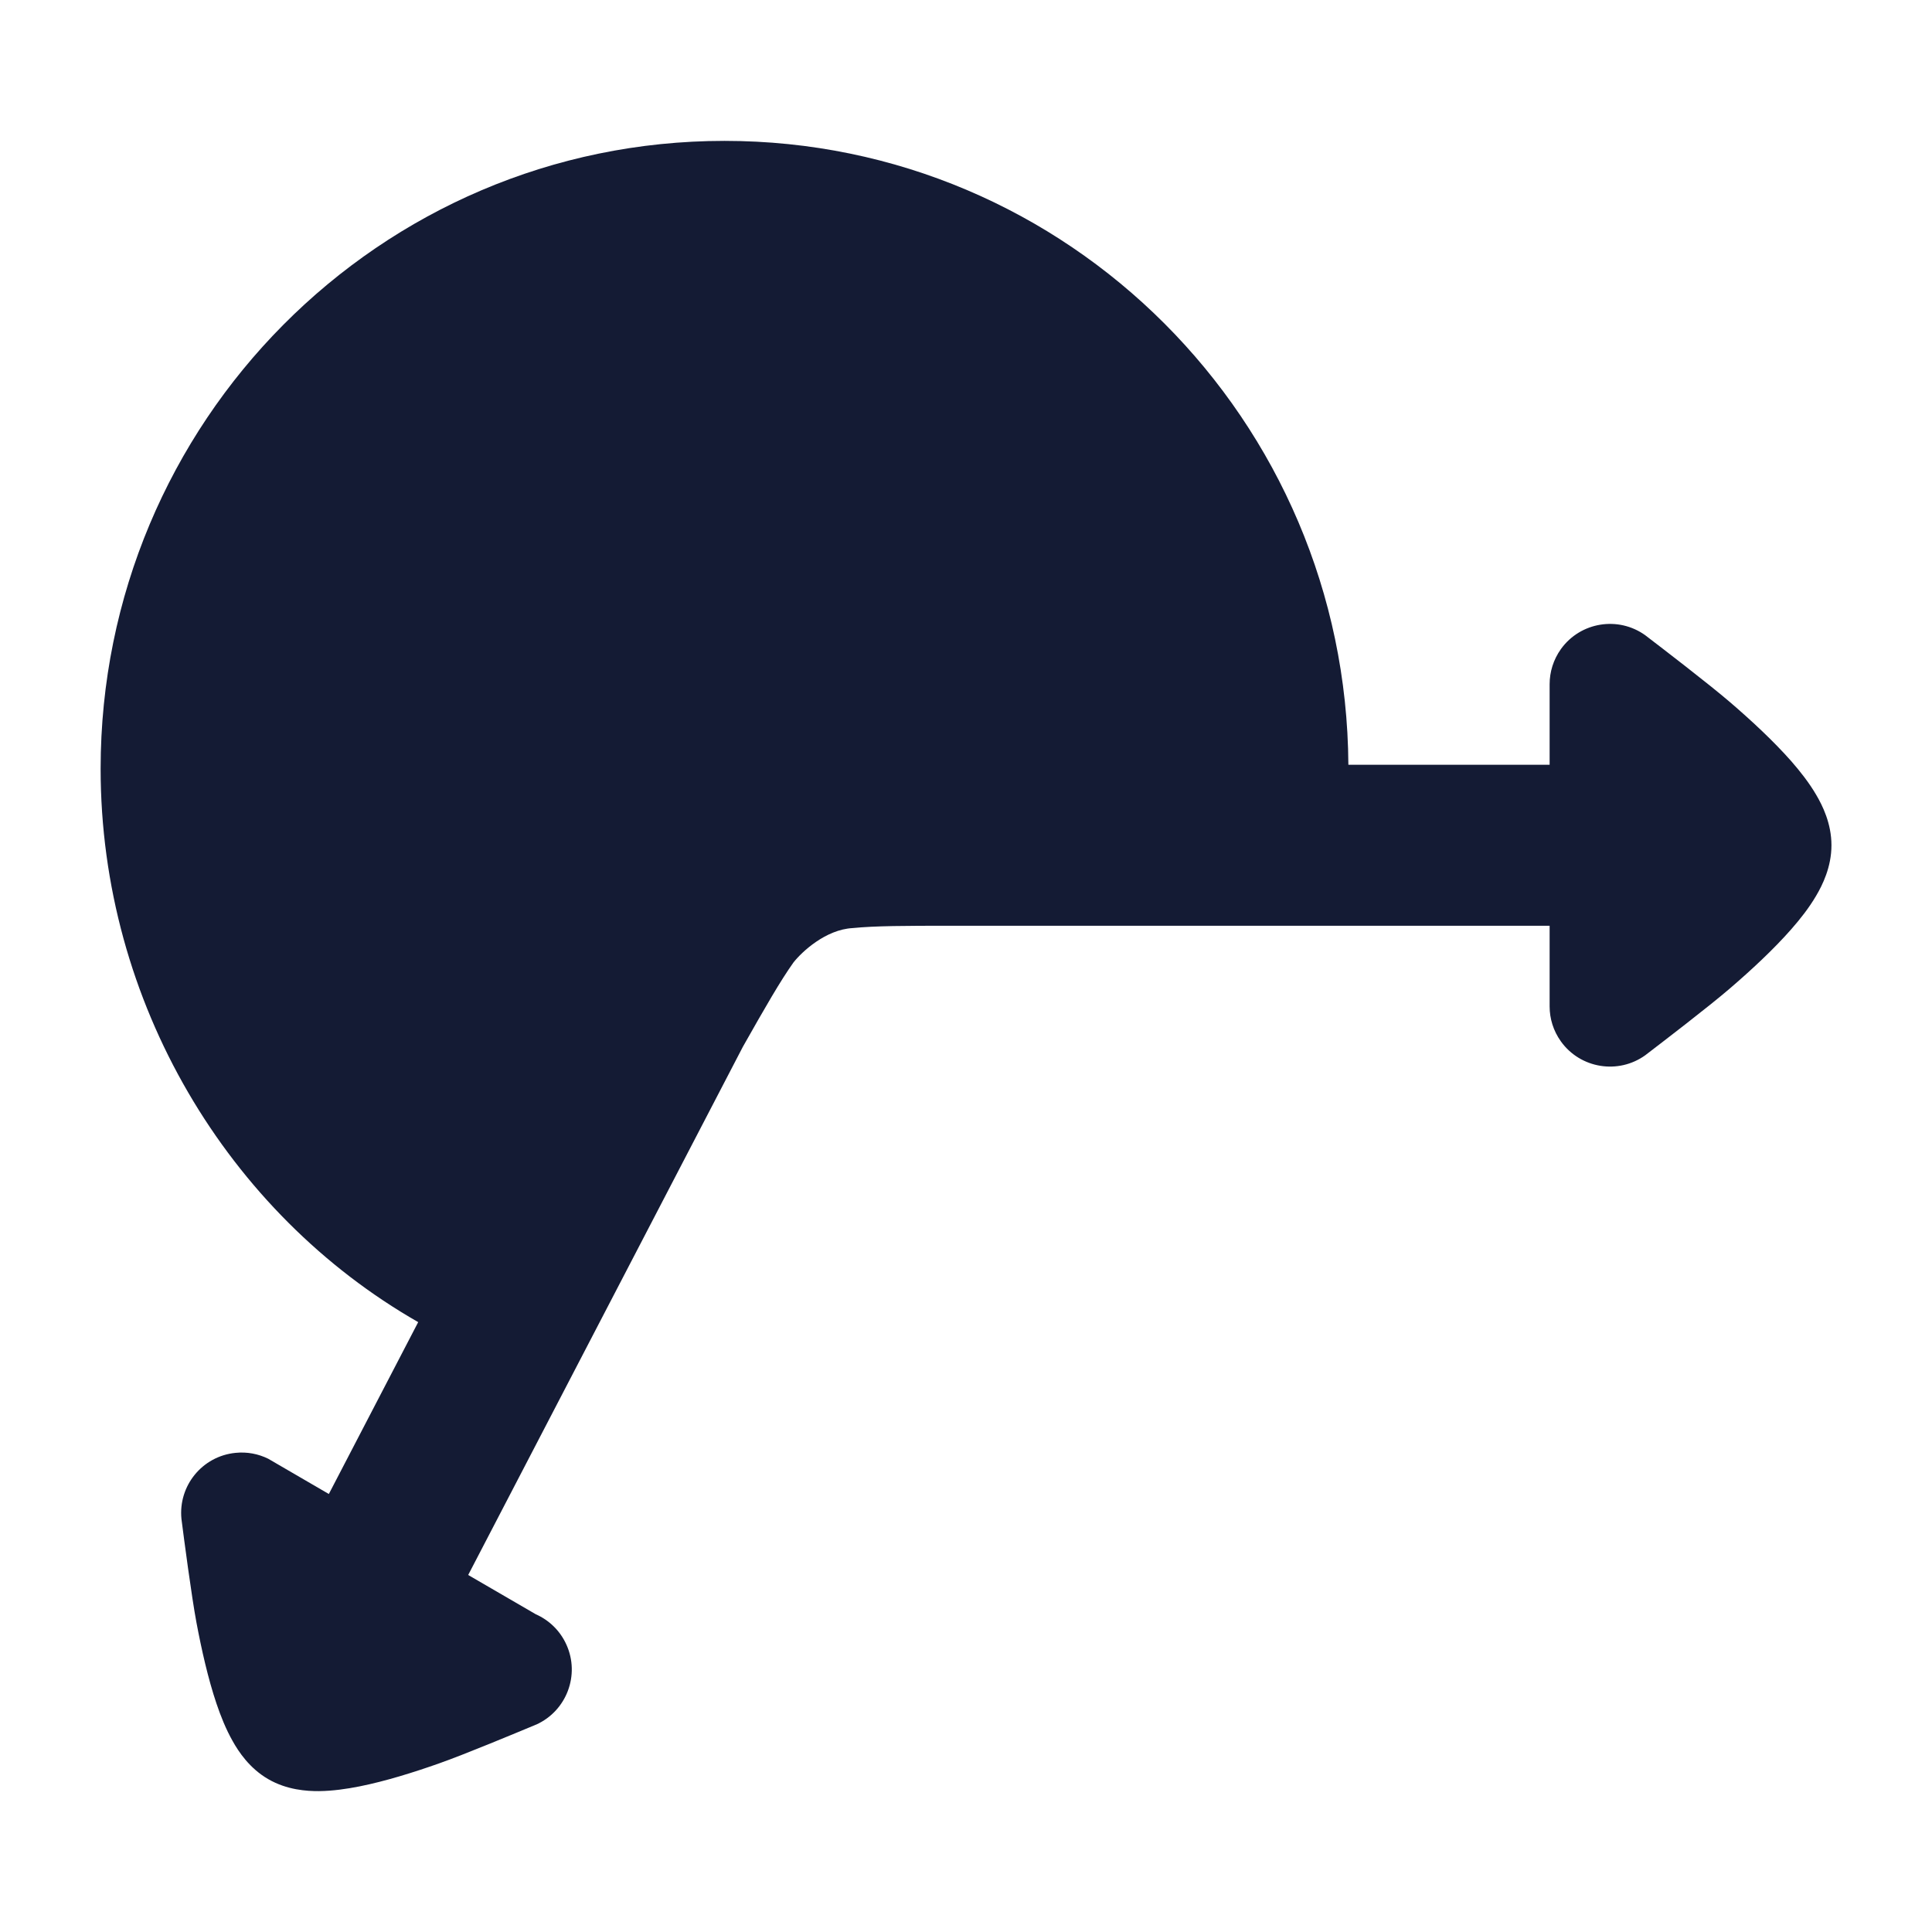 <svg width="24" height="24" viewBox="0 0 24 24" fill="none" xmlns="http://www.w3.org/2000/svg">
<path d="M5.195 16.424C2.833 15.073 1.25 12.455 1.25 9.549C1.25 5.247 4.715 1.75 9 1.75C13.269 1.75 16.724 5.22 16.75 9.5L19.25 9.5V8.5C19.25 8.348 19.296 8.195 19.391 8.062C19.633 7.726 20.103 7.65 20.439 7.892L20.444 7.896C20.643 8.048 21.227 8.496 21.489 8.721C21.75 8.945 22.03 9.204 22.252 9.456C22.362 9.582 22.474 9.724 22.561 9.873C22.639 10.005 22.751 10.229 22.751 10.5C22.751 10.771 22.639 10.995 22.561 11.127C22.474 11.276 22.362 11.418 22.252 11.543C22.03 11.796 21.75 12.055 21.489 12.279C21.228 12.504 20.644 12.951 20.444 13.104L20.439 13.108C20.103 13.35 19.633 13.274 19.391 12.938C19.296 12.806 19.25 12.653 19.25 12.502V11.5H11.828C11.24 11.5 10.872 11.501 10.591 11.529C10.258 11.547 9.962 11.822 9.856 11.957C9.694 12.185 9.513 12.5 9.229 13.002L5.816 19.565L6.656 20.053C6.819 20.125 6.957 20.255 7.036 20.43C7.207 20.807 7.039 21.252 6.662 21.423L6.656 21.425C6.431 21.519 5.772 21.794 5.456 21.905C5.142 22.016 4.788 22.127 4.467 22.191C4.307 22.223 4.133 22.248 3.963 22.25C3.813 22.251 3.565 22.236 3.332 22.101C3.099 21.966 2.963 21.759 2.89 21.628C2.806 21.48 2.741 21.316 2.689 21.162C2.584 20.851 2.503 20.488 2.441 20.159C2.379 19.829 2.286 19.119 2.255 18.876L2.254 18.869C2.213 18.456 2.513 18.089 2.925 18.048C3.071 18.033 3.21 18.061 3.332 18.121L4.085 18.559L5.195 16.424Z" fill="#141B34"/>
</svg>
